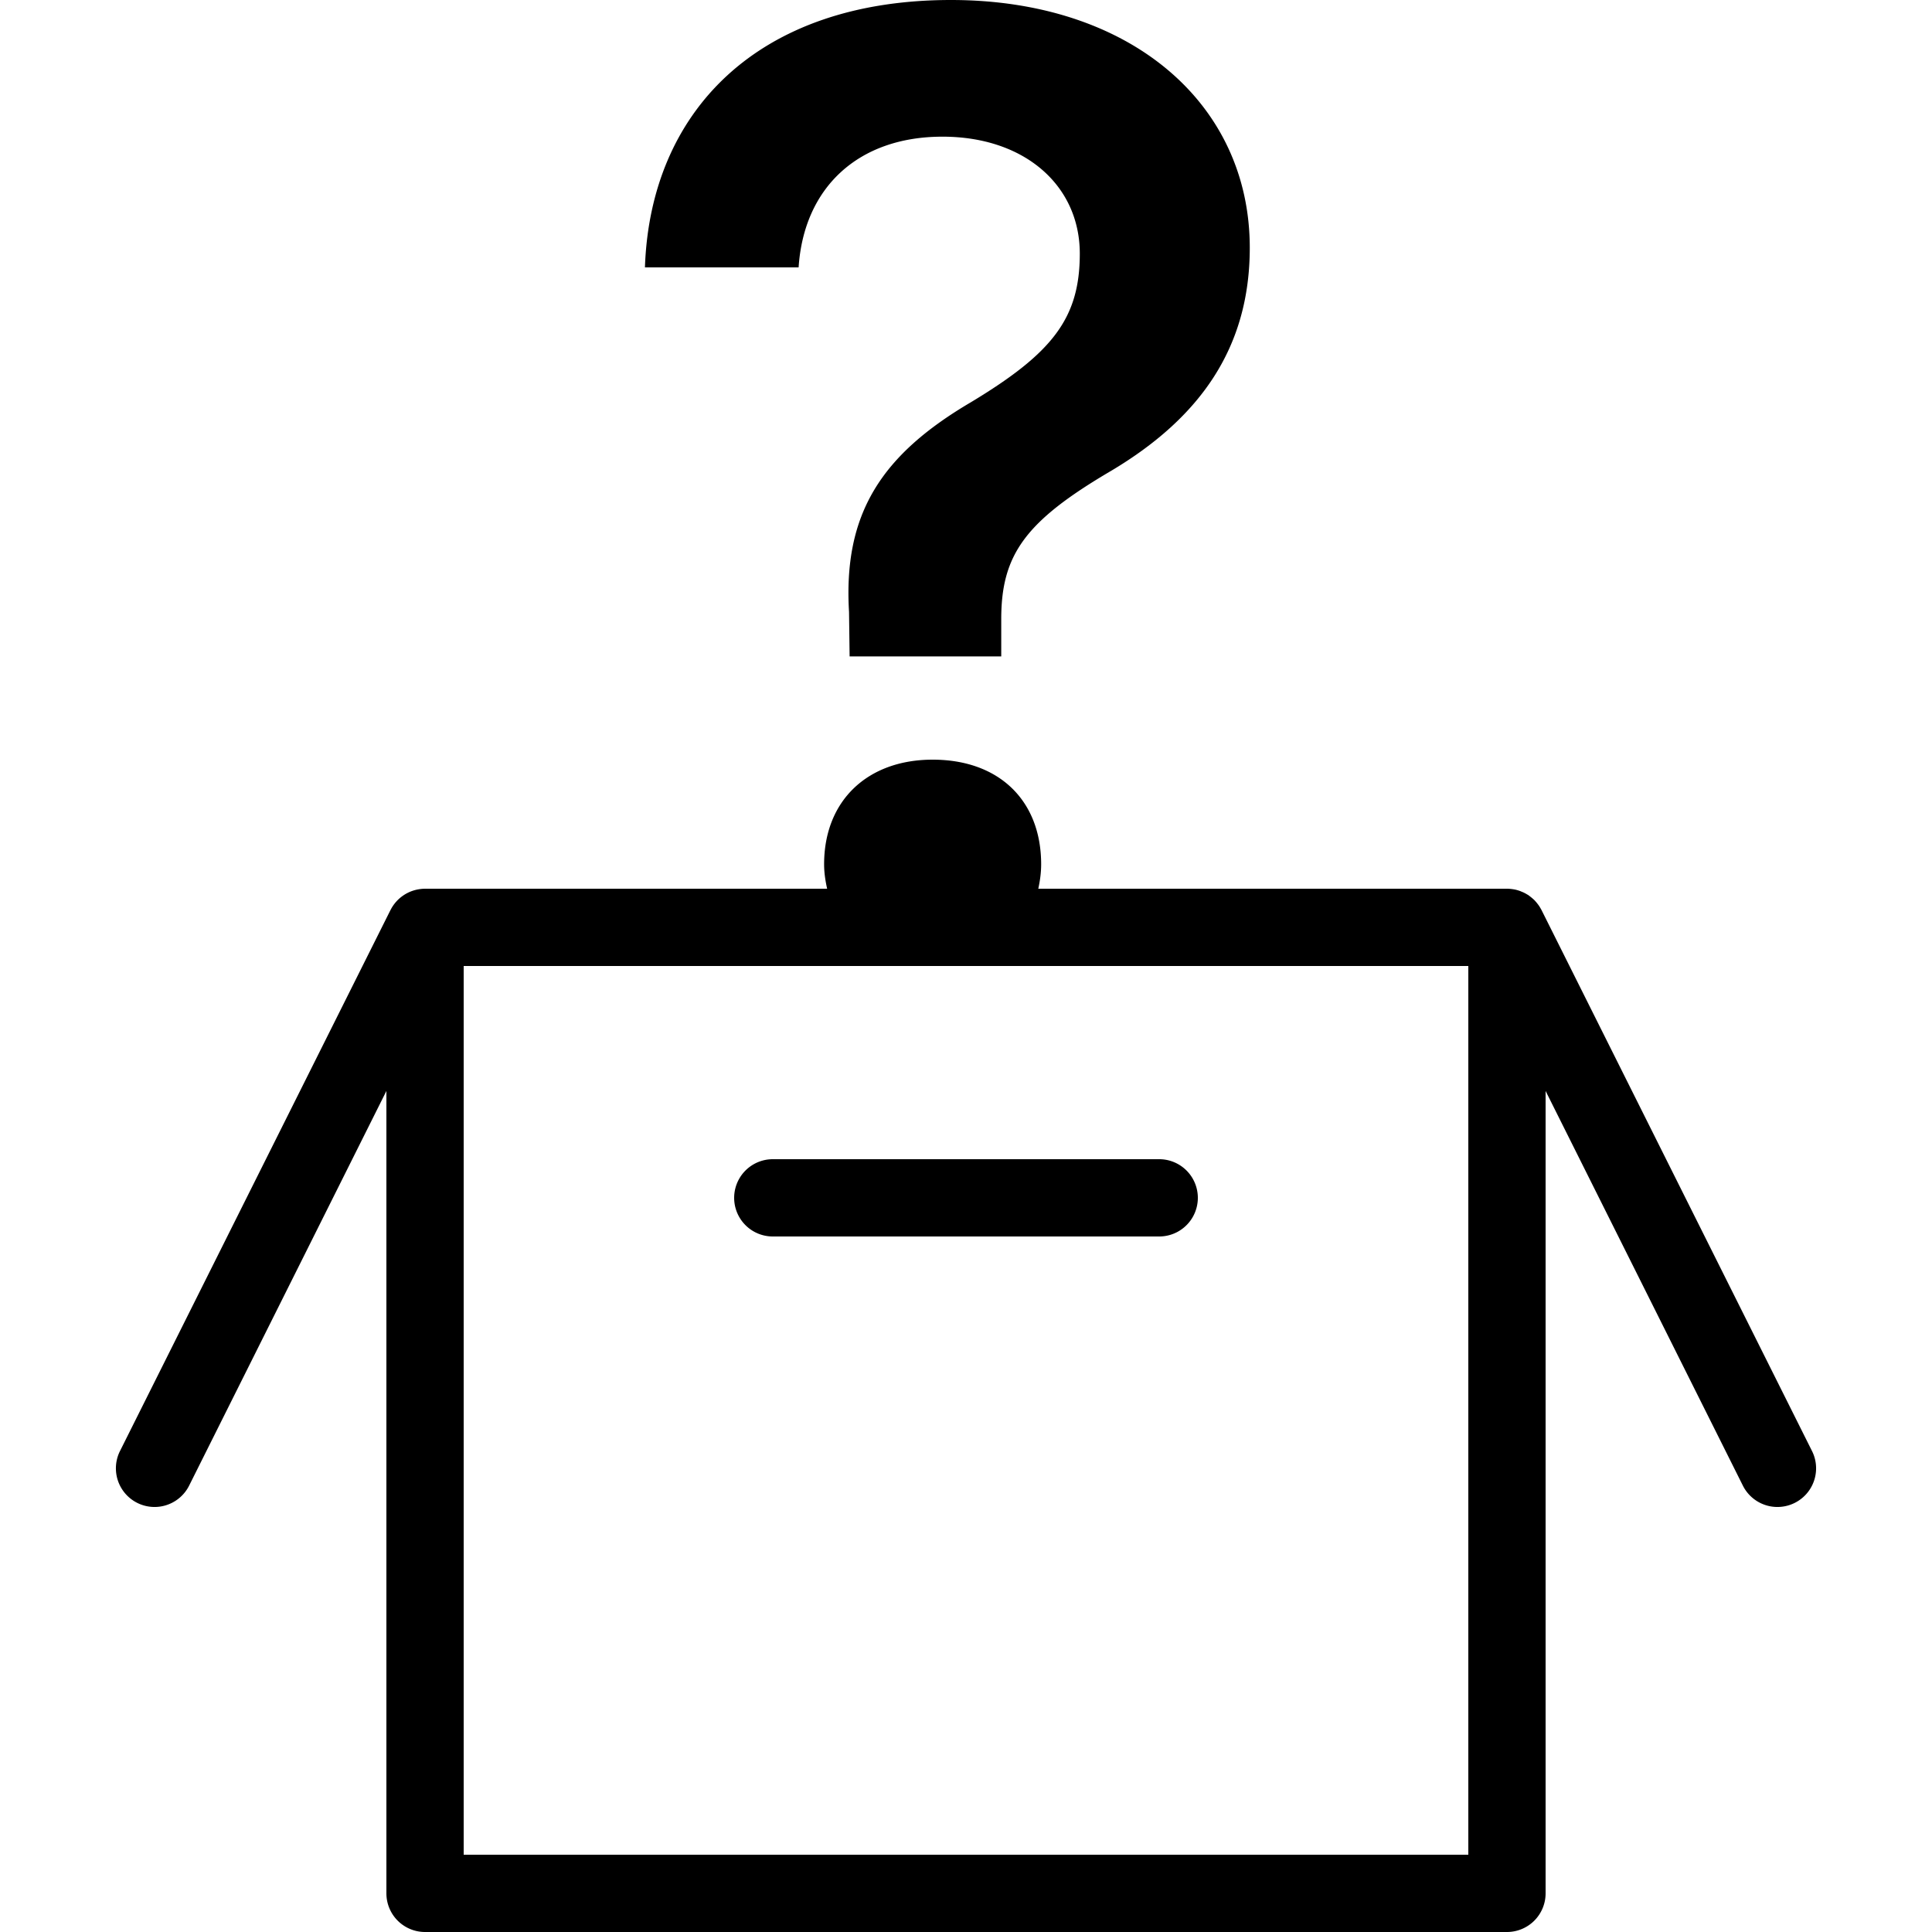 <svg xmlns="http://www.w3.org/2000/svg" x="0px" y="0px" width="64" height="64" viewBox="0 0 50 50">
    <path d="M 24.611 0 C 19.584 0 16.827 2.911 16.691 6.92 L 20.668 6.92 C 20.804 4.856 22.208 3.537 24.391 3.537 C 26.522 3.537 27.945 4.805 27.945 6.564 C 27.945 8.238 27.236 9.137 25.137 10.404 C 22.802 11.775 21.821 13.299 21.973 15.838 L 21.988 16.988 L 25.912 16.988 L 25.912 16.023 C 25.912 14.349 26.54 13.486 28.758 12.184 C 31.058 10.813 32.344 9 32.344 6.412 C 32.344 2.672 29.246 0 24.611 0 z M 24.137 19.66 C 22.446 19.66 21.328 20.726 21.328 22.367 C 21.328 22.592 21.362 22.8 21.406 23 L 11 23 A 1 1 0 0 0 10.9 23.006 A 1 1 0 0 0 10.109 23.547 A 1 1 0 0 0 10.105 23.553 L 3.105 37.553 A 1 1 0 1 0 4.895 38.447 L 10 28.234 L 10 49 A 1 1 0 0 0 11 50 L 39 50 A 1 1 0 0 0 40 49 L 40 28.234 L 45.105 38.447 A 1 1 0 1 0 46.895 37.553 L 39.895 23.553 A 1 1 0 0 0 39.877 23.521 A 1 1 0 0 0 39.834 23.449 A 1 1 0 0 0 39.787 23.385 A 1 1 0 0 0 39.734 23.322 A 1 1 0 0 0 39.723 23.309 A 1 1 0 0 0 39.697 23.283 A 1 1 0 0 0 39.68 23.268 A 1 1 0 0 0 39.627 23.223 A 1 1 0 0 0 39.621 23.217 A 1 1 0 0 0 39.609 23.209 A 1 1 0 0 0 39.553 23.166 A 1 1 0 0 0 39.541 23.158 A 1 1 0 0 0 39.525 23.15 A 1 1 0 0 0 39.453 23.109 A 1 1 0 0 0 39.367 23.072 A 1 1 0 0 0 39.361 23.068 A 1 1 0 0 0 39.35 23.064 A 1 1 0 0 0 39.275 23.039 A 1 1 0 0 0 39.268 23.037 A 1 1 0 0 0 39.205 23.021 A 1 1 0 0 0 39.197 23.02 A 1 1 0 0 0 39.119 23.008 A 1 1 0 0 0 39.107 23.006 A 1 1 0 0 0 39.1 23.006 A 1 1 0 0 0 39.016 23 A 1 1 0 0 0 39 23 L 26.871 23 C 26.914 22.8 26.945 22.592 26.945 22.367 C 26.945 20.726 25.864 19.66 24.137 19.66 z M 12 25 L 38 25 L 38 48 L 12 48 L 12 25 z M 20 30 A 1 1 0 1 0 20 32 L 30 32 A 1 1 0 1 0 30 30 L 20 30 z"/>
</svg>